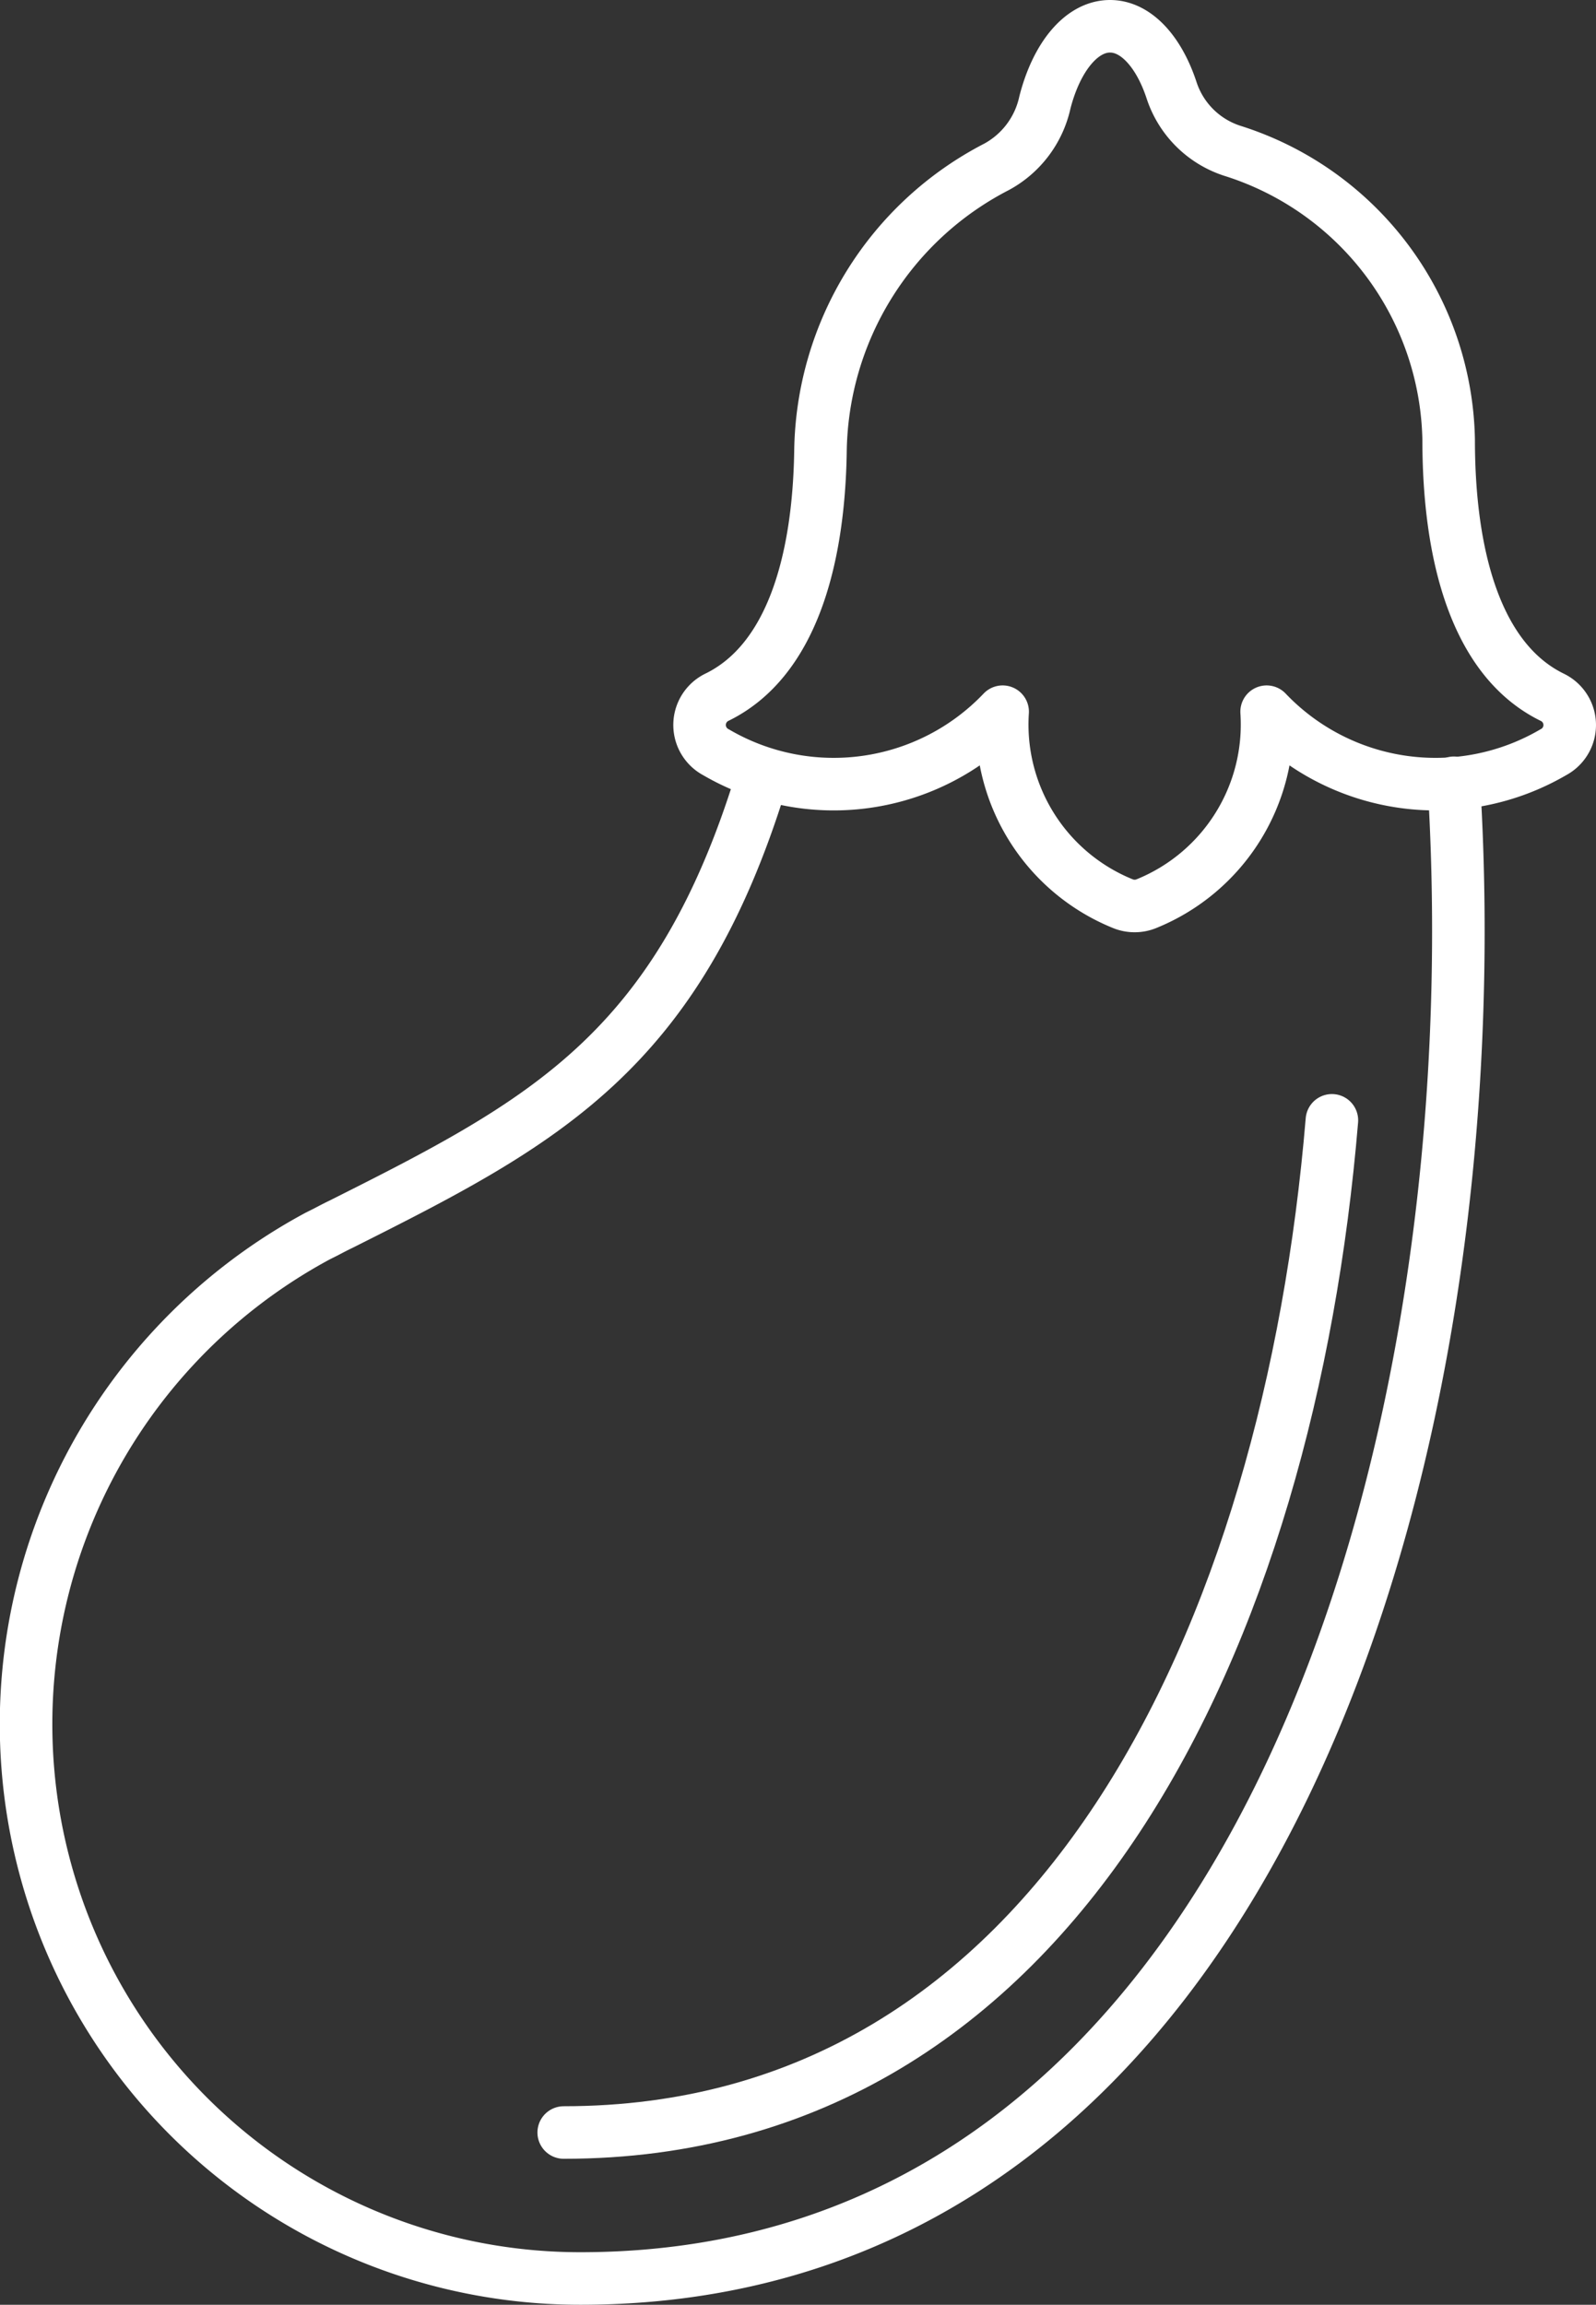 <svg xmlns="http://www.w3.org/2000/svg" width="42.525" height="61.4" viewBox="0 0 42.525 61.4">
  <rect x="0" y="0" width="42.525" height="61.4" fill="#333333" stroke="none"/>
  <g id="Сгруппировать_36" data-name="Сгруппировать 36" transform="translate(0.7 0.7)">
    <path id="Контур_76" data-name="Контур 76" d="M820.713,371.118c-2.234,7.269-5.817,9.13-11.2,11.832-.141.067-.278.14-.416.212l-.2.1h0a14.767,14.767,0,0,0,6.99,27.773c17.97,0,24.387-21.862,23.279-39.846" transform="translate(-801.129 -351.035)" fill="none" stroke="#fff" stroke-linecap="round" stroke-linejoin="round" stroke-width="1.4"/>
    <path id="Контур_77" data-name="Контур 77" d="M813.965,406.207c13.192,0,19.333-13.341,20.468-26.965" transform="translate(-799.645 -350.096)" fill="none" stroke="#fff" stroke-linecap="round" stroke-linejoin="round" stroke-width="1.4"/>
    <path id="Контур_78" data-name="Контур 78" d="M839.926,370.99c-2.039-1-2.757-3.791-2.757-6.858a8.233,8.233,0,0,0-5.768-7.7,2.518,2.518,0,0,1-1.611-1.6c-.335-1.027-.945-1.716-1.643-1.716-.769,0-1.431.832-1.737,2.034a2.575,2.575,0,0,1-1.287,1.711,8.655,8.655,0,0,0-4.692,7.6c-.05,2.932-.786,5.556-2.745,6.523a.822.822,0,0,0-.037,1.473,6.214,6.214,0,0,0,7.636-1.081,5.15,5.15,0,0,0,3.2,5.113.831.831,0,0,0,.634,0,5.15,5.15,0,0,0,3.2-5.113,6.215,6.215,0,0,0,7.637,1.081A.82.82,0,0,0,839.926,370.99Z" transform="translate(-799.27 -353.116)" fill="none" stroke="#fff" stroke-linecap="round" stroke-linejoin="round" stroke-width="1.4"/>
  </g>
</svg>
